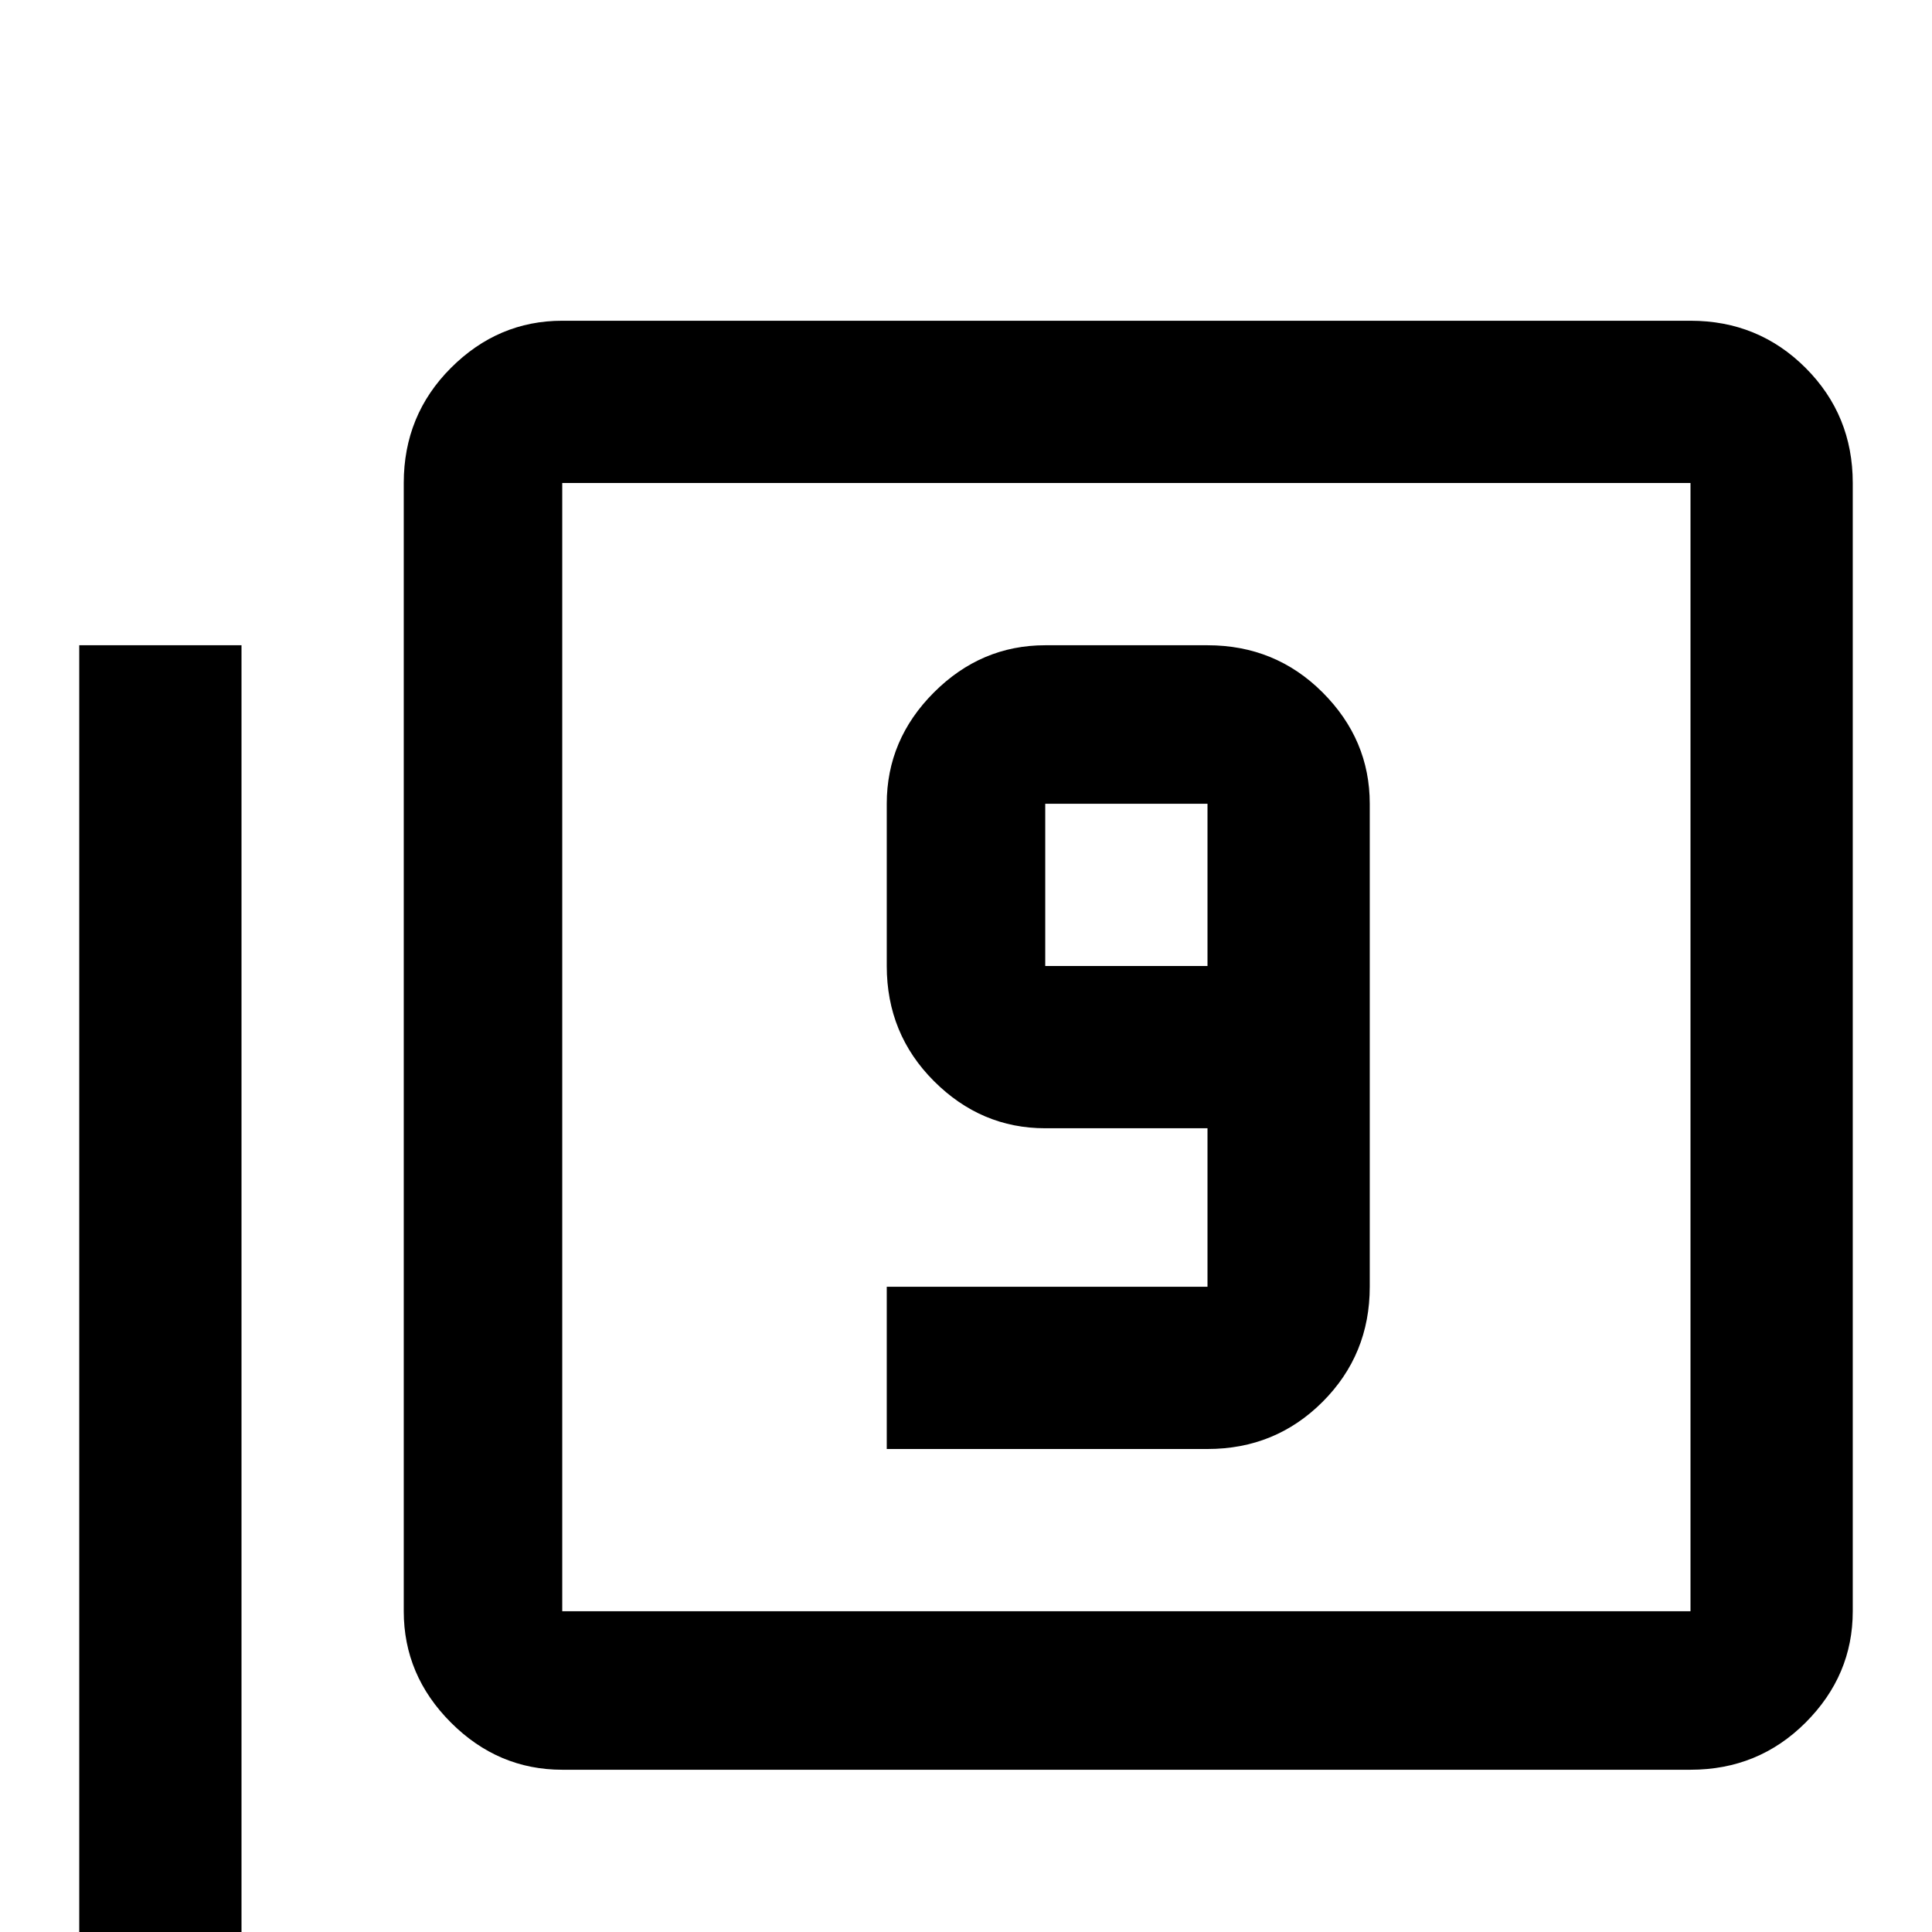 <svg xmlns="http://www.w3.org/2000/svg" viewBox="0 -512 512 512">
	<path fill="#000000" d="M320 -256H277V-299H320ZM320 -341H277Q260 -341 247.5 -328.5Q235 -316 235 -299V-256Q235 -238 247.5 -225.5Q260 -213 277 -213H320V-171H235V-128H320Q338 -128 350.5 -140.5Q363 -153 363 -171V-299Q363 -316 350.5 -328.5Q338 -341 320 -341ZM448 -85H149V-384H448ZM448 -427H149Q132 -427 119.5 -414.5Q107 -402 107 -384V-85Q107 -68 119.5 -55.5Q132 -43 149 -43H448Q466 -43 478.5 -55.5Q491 -68 491 -85V-384Q491 -402 478.5 -414.5Q466 -427 448 -427ZM64 -341H21V0Q21 18 33.5 30.5Q46 43 64 43H405V0H64Z"/>
</svg>